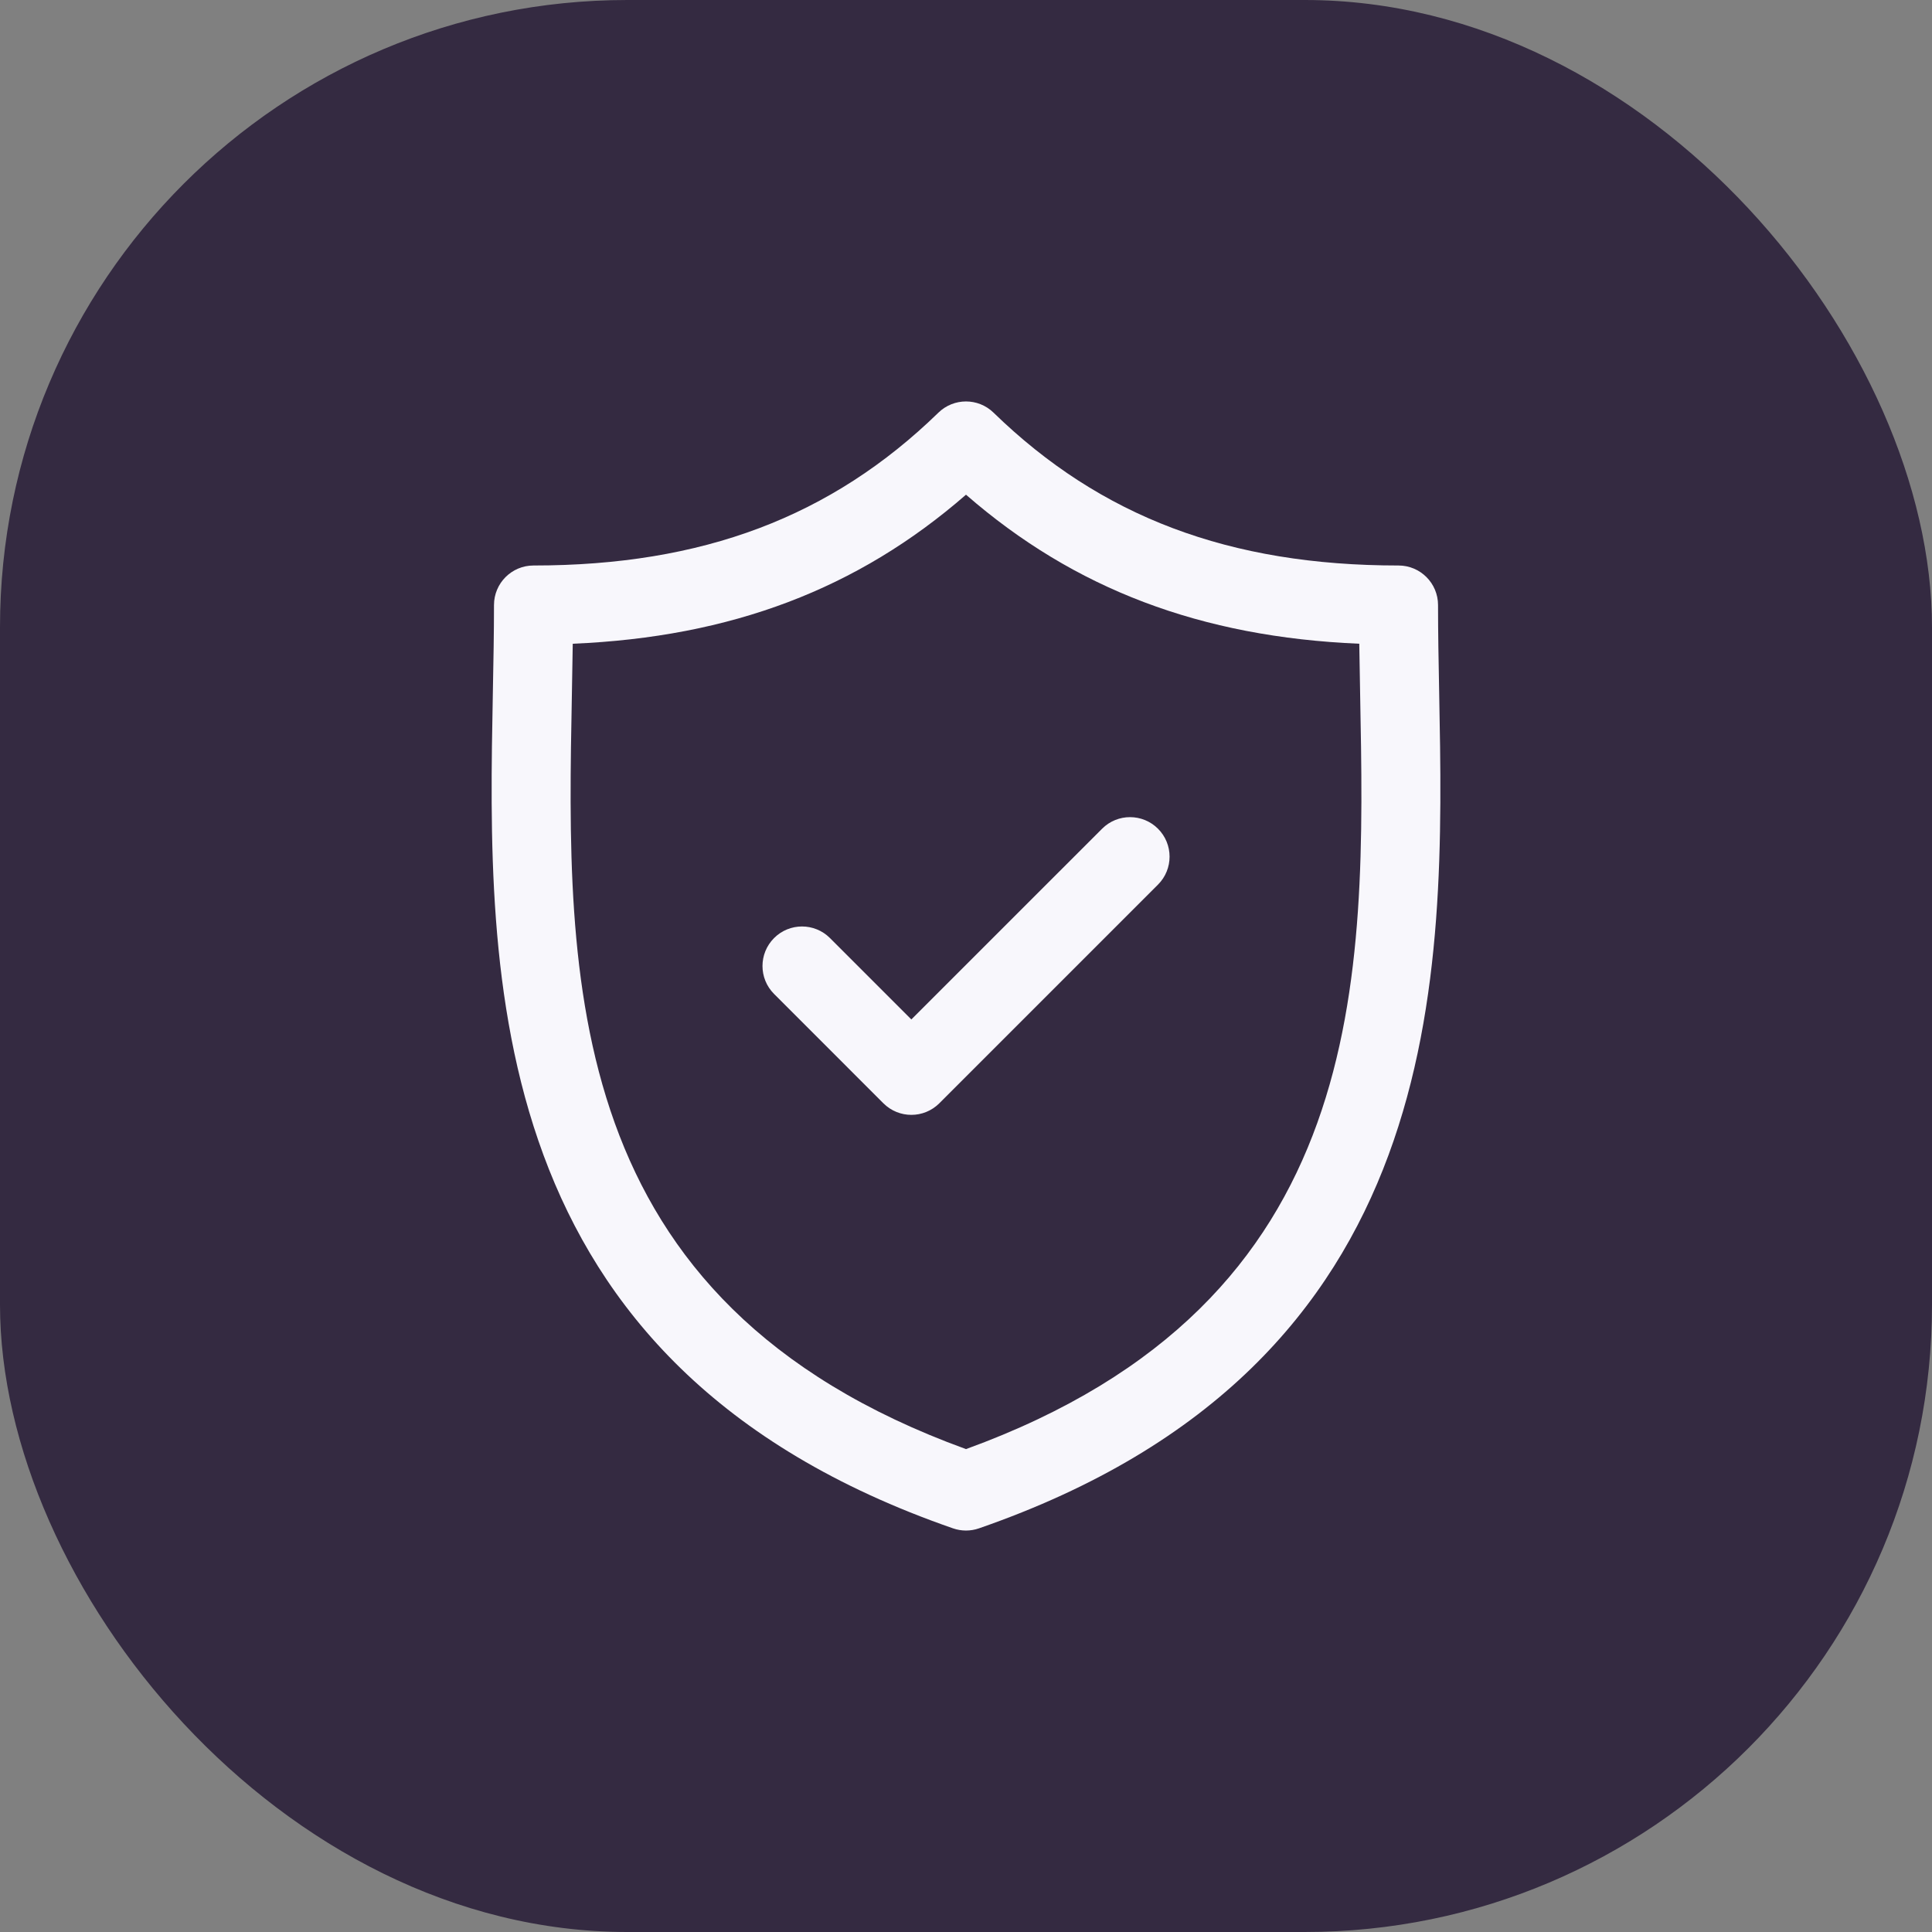 <svg width="77" height="77" viewBox="0 0 77 77" fill="none" xmlns="http://www.w3.org/2000/svg">
<rect x="0" y="0" width="77" height="77" fill="#808080" stroke="none"/>
<rect width="77" height="77" rx="25" fill="#342A41"/>
<g clip-path="url(#clip0)">
<path d="M57.358 27.587C57.335 26.372 57.313 25.224 57.313 24.114C57.313 23.244 56.608 22.538 55.738 22.538C49.001 22.538 43.873 20.603 39.597 16.446C38.986 15.851 38.013 15.851 37.401 16.446C33.127 20.603 27.999 22.538 21.263 22.538C20.393 22.538 19.688 23.244 19.688 24.114C19.688 25.224 19.666 26.372 19.643 27.587C19.427 38.894 19.131 54.379 37.984 60.913C38.151 60.971 38.325 61 38.499 61C38.674 61 38.848 60.971 39.015 60.913C57.869 54.378 57.574 38.893 57.358 27.587ZM38.5 57.754C22.331 51.88 22.576 39.013 22.793 27.648C22.805 26.965 22.818 26.304 22.827 25.656C29.136 25.39 34.181 23.478 38.5 19.716C42.819 23.478 47.865 25.39 54.174 25.656C54.183 26.304 54.195 26.965 54.208 27.646C54.425 39.013 54.669 51.88 38.5 57.754Z" fill="#F8F7FC"/>
<path d="M43.924 33.029L36.322 40.63L33.078 37.386C32.463 36.771 31.465 36.771 30.851 37.386C30.235 38.002 30.235 38.999 30.851 39.614L35.208 43.972C35.516 44.279 35.919 44.433 36.322 44.433C36.725 44.433 37.128 44.279 37.436 43.972L46.152 35.256C46.767 34.641 46.767 33.644 46.152 33.029C45.537 32.414 44.539 32.413 43.924 33.029Z" fill="#F8F7FC"/>
</g>
<defs>
<clipPath id="clip0">
<rect width="45" height="45" fill="white" transform="translate(16 16)"/>
</clipPath>
</defs>
</svg>
